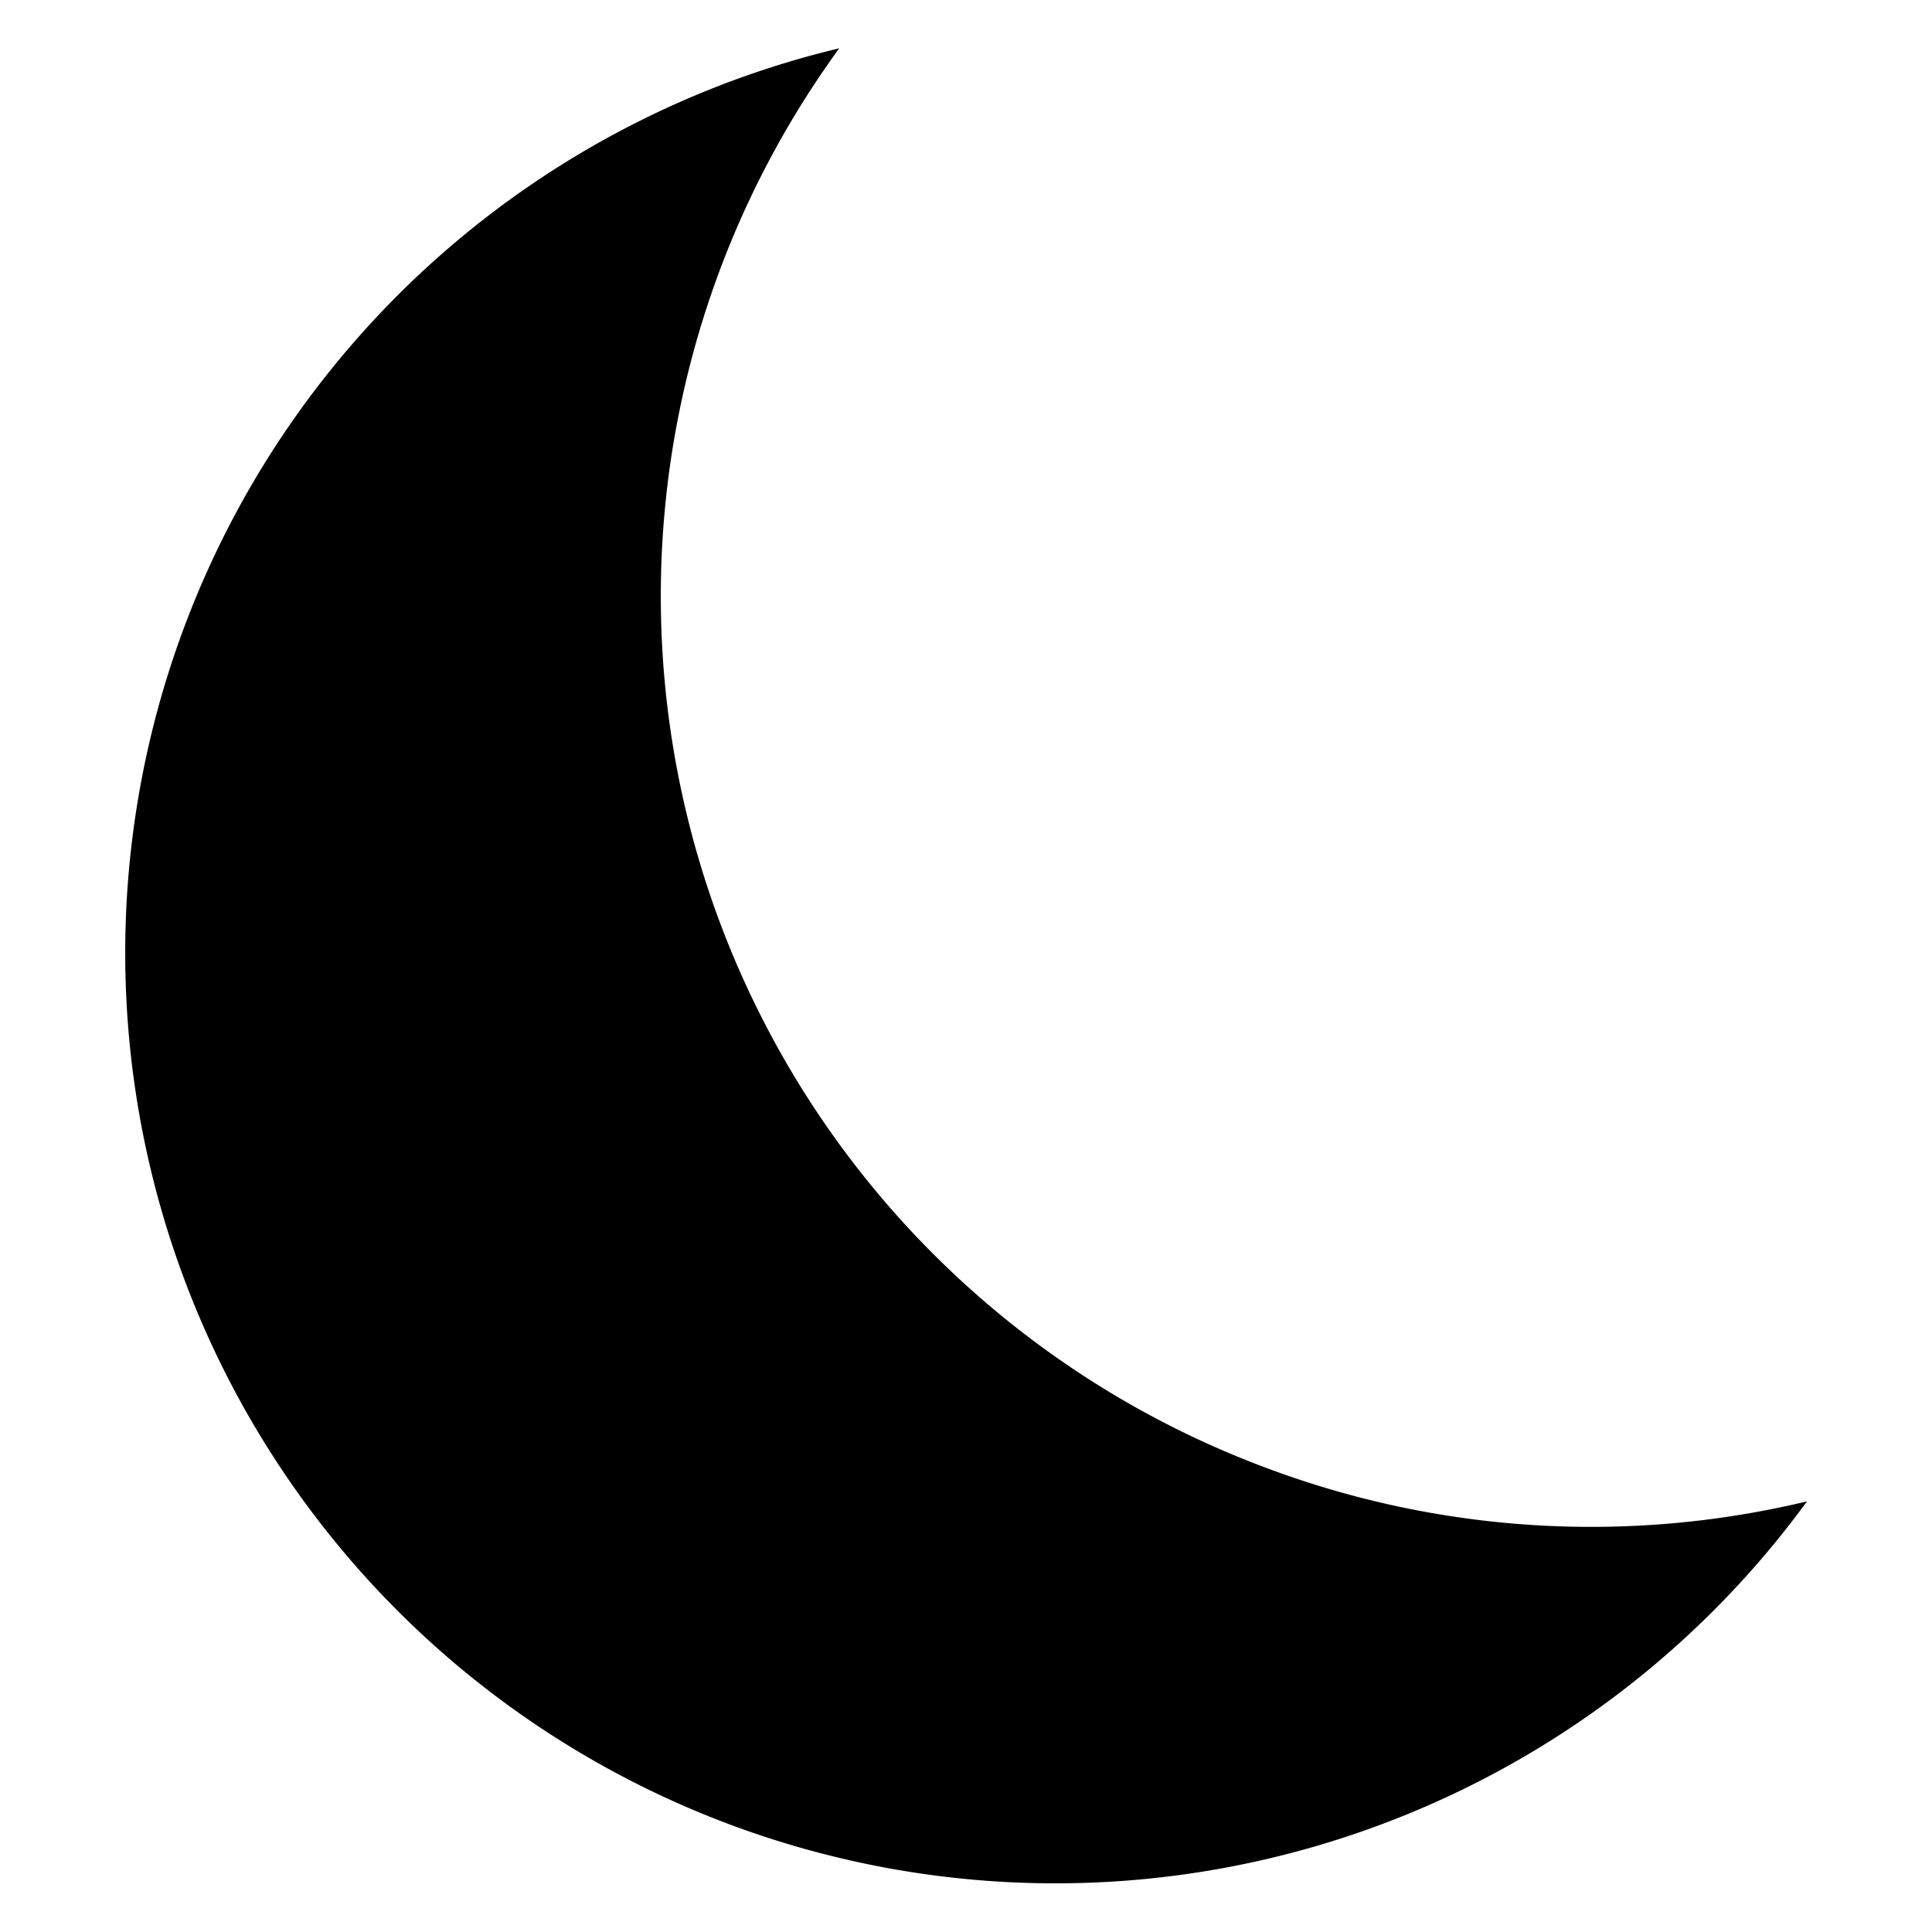 <svg xmlns="http://www.w3.org/2000/svg" data-name="Layer 1" viewBox="0 0 100 100" x="0px" y="0px"><title>Dark Mode</title><path d="M65.44,75.94a48.15,48.15,0,0,1-22-73.44A48.15,48.15,0,1,0,93.53,77.71,47.87,47.87,0,0,1,65.44,75.94Z"/></svg>